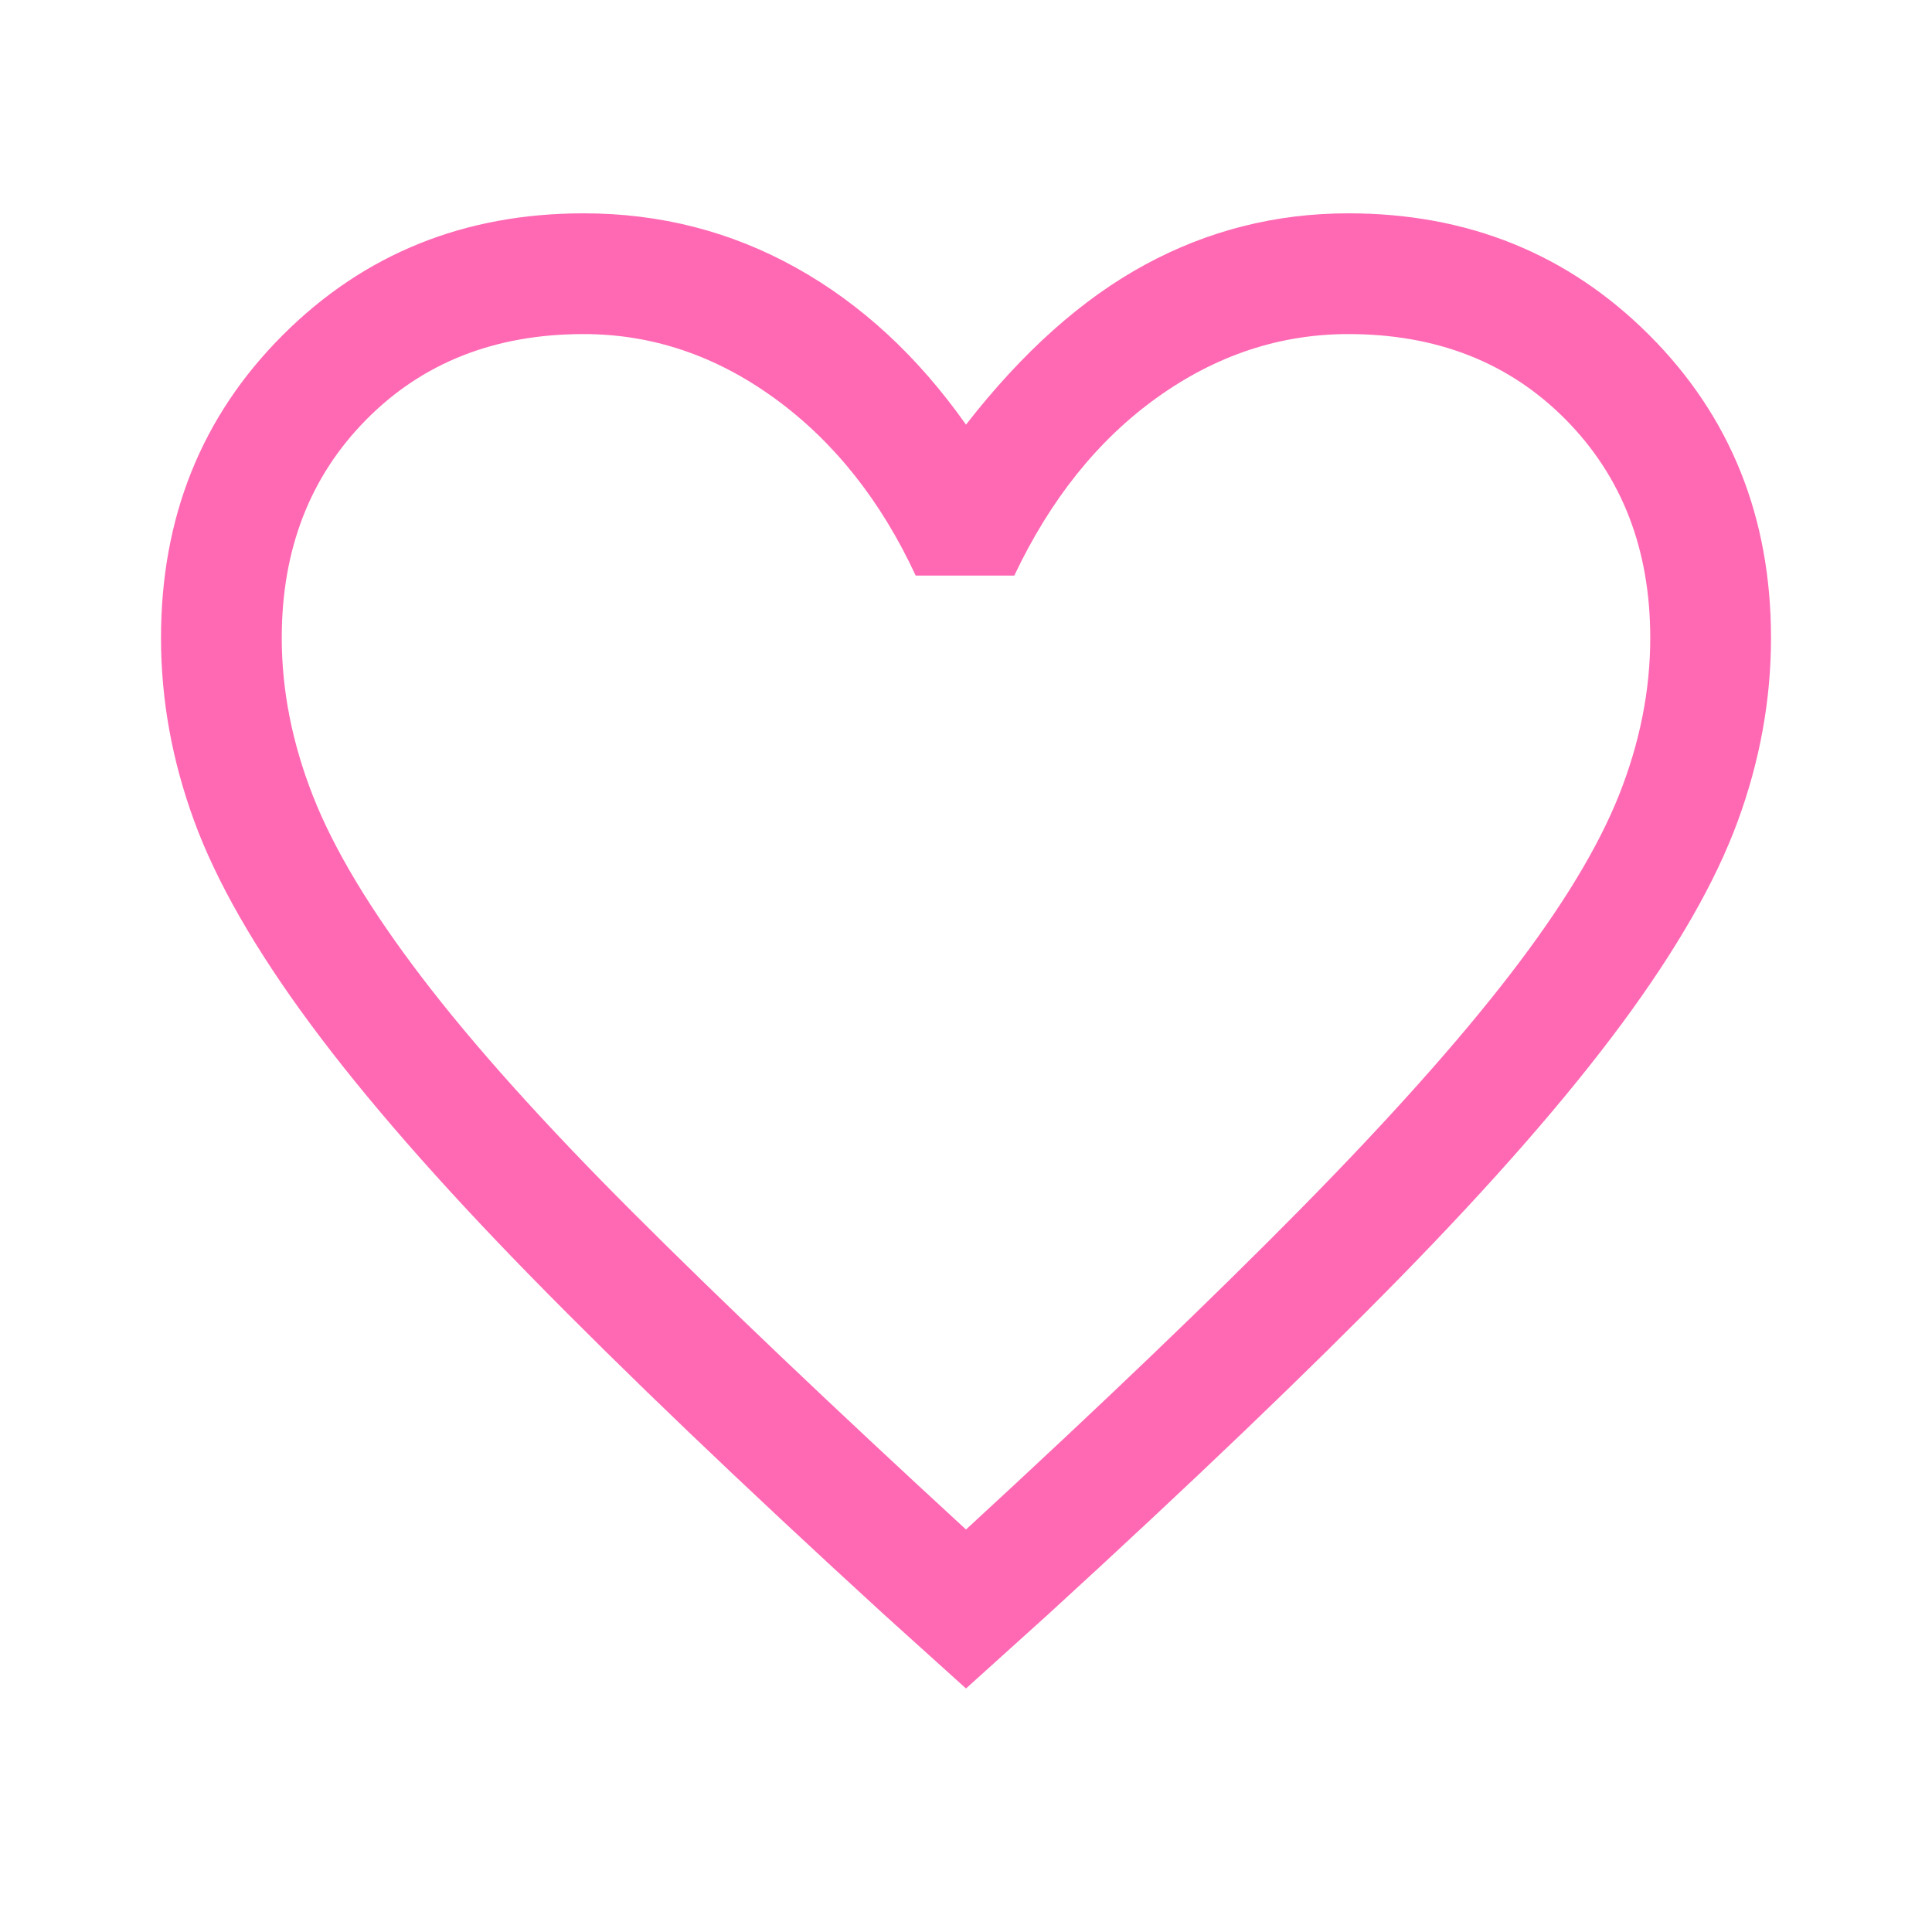 <svg xmlns="http://www.w3.org/2000/svg" height="48" width="48"><path fill="hotpink" d="m24 41.95-2.05-1.85q-5.3-4.85-8.75-8.375-3.45-3.525-5.5-6.3T4.825 20.4Q4 18.15 4 15.85q0-4.5 3.025-7.525Q10.05 5.3 14.5 5.3q2.85 0 5.275 1.35Q22.2 8 24 10.55q2.1-2.7 4.45-3.975T33.5 5.3q4.45 0 7.475 3.025Q44 11.35 44 15.85q0 2.3-.825 4.55T40.3 25.425q-2.05 2.775-5.5 6.3T26.05 40.1ZM24 38q5.05-4.65 8.325-7.975 3.275-3.325 5.2-5.825 1.925-2.5 2.7-4.45.775-1.95.775-3.9 0-3.3-2.1-5.425T33.5 8.3q-2.55 0-4.75 1.575T25.2 14.3h-2.45q-1.3-2.8-3.5-4.4-2.2-1.6-4.75-1.6-3.3 0-5.4 2.125Q7 12.55 7 15.85q0 1.95.775 3.925.775 1.975 2.7 4.5Q12.4 26.8 15.7 30.1 19 33.4 24 38Zm0-14.85Z"/></svg>